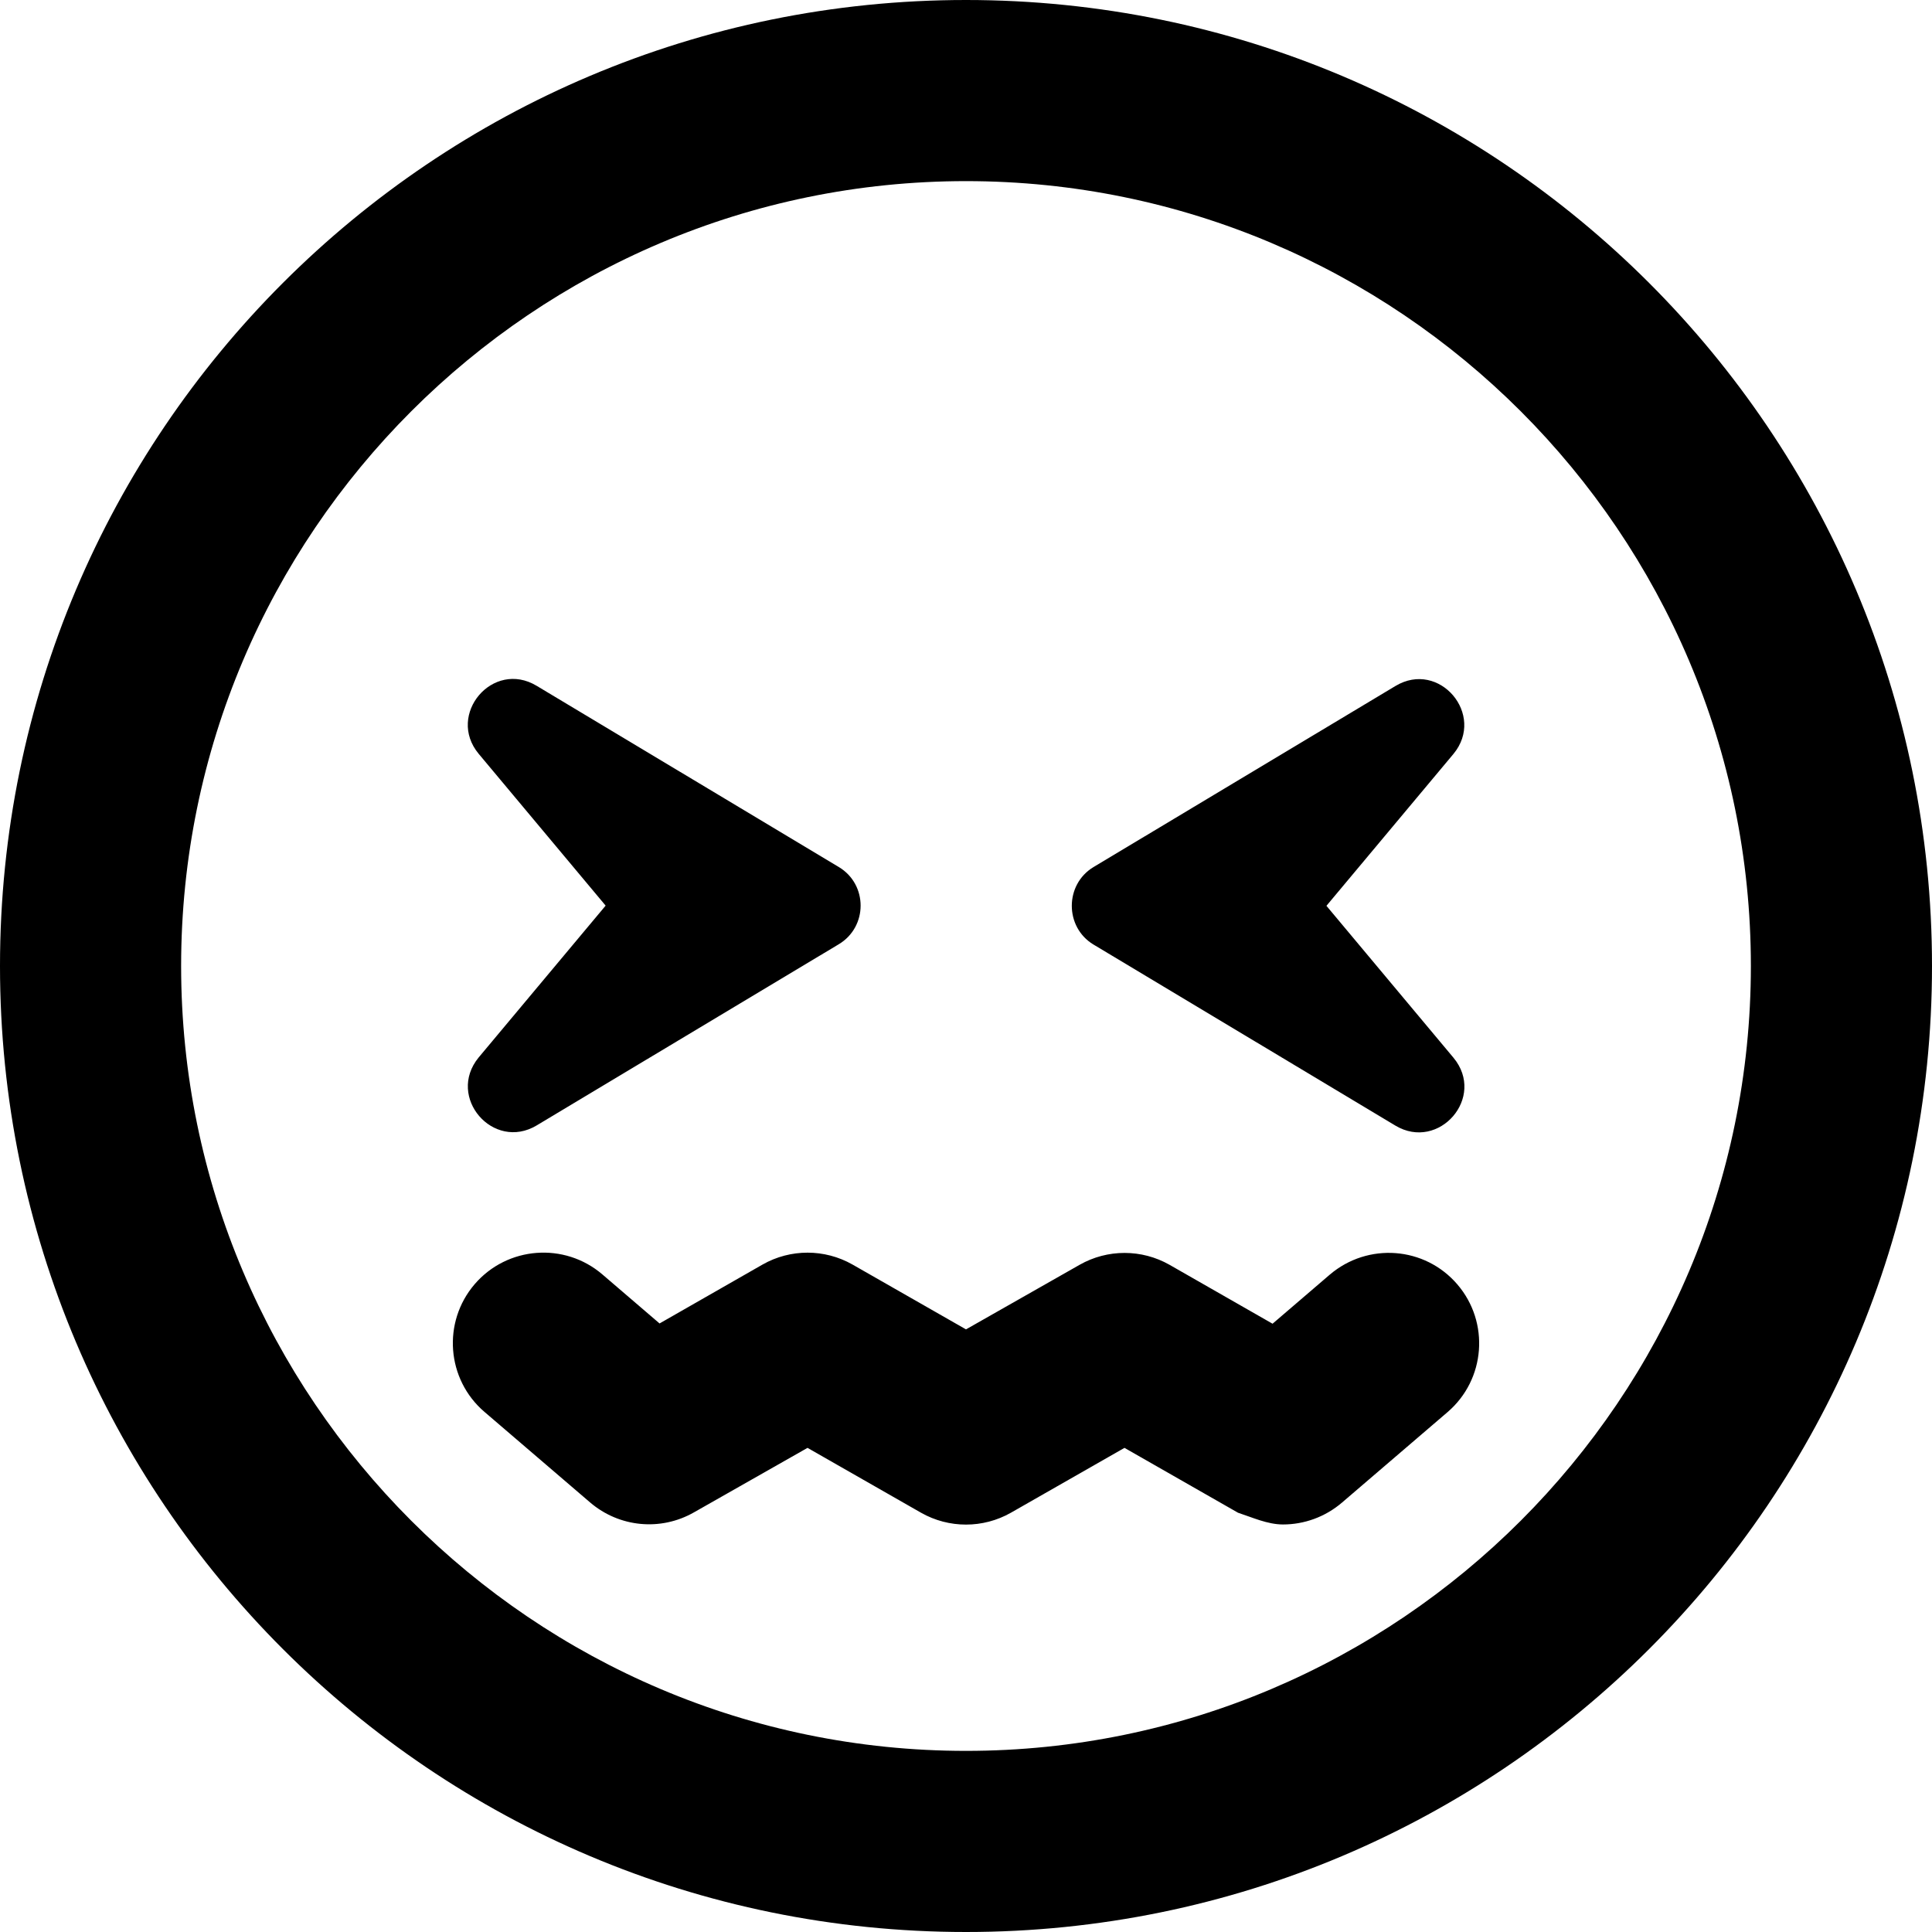 <svg xmlns="http://www.w3.org/2000/svg" viewBox="0 0 512 512"><!--! Font Awesome Pro 6.0.0-beta2 by @fontawesome - https://fontawesome.com License - https://fontawesome.com/license (Commercial License) --><path d="M160.5 240l-33.66 40.25c-8.598 10.5 3.875 24.88 15.38 18l80.04-48c7.75-4.625 7.75-15.88 0-20.5l-80.04-48c-11.62-7-23.98 7.625-15.38 18L160.5 240zM369.8 298.3c11.5 6.875 24.1-7.5 15.38-18l-33.66-40.25l33.66-40.25c8.598-10.38-3.754-25-15.38-18l-80.04 48c-7.629 4.625-7.629 15.88 0 20.5L369.8 298.3zM256 0C114.6 0 0 114.6 0 256s114.6 256 256 256s256-114.6 256-256S397.4 0 256 0zM256 464c-114.7 0-208-93.31-208-208S141.3 48 256 48s208 93.31 208 208S370.7 464 256 464zM352.4 337.8l-15.16 13l-27.31-15.62c-7.375-4.188-16.44-4.188-23.81 0L256 352.3l-30.09-17.19c-7.375-4.188-16.44-4.188-23.81 0l-27.31 15.62l-15.16-13c-10.03-8.594-25.19-7.469-33.84 2.594c-8.625 10.06-7.469 25.22 2.594 33.84l28 24c7.75 6.625 18.72 7.656 27.53 2.625L214 383.7l30.09 17.19c7.375 4.188 16.44 4.188 23.81 0L298 383.7l30.09 17.19C331.8 402.1 335.9 404 340 404c5.594 0 11.16-1.969 15.62-5.781l28-24c10.06-8.625 11.22-23.78 2.594-33.84S362.5 329.2 352.4 337.8z"/></svg>